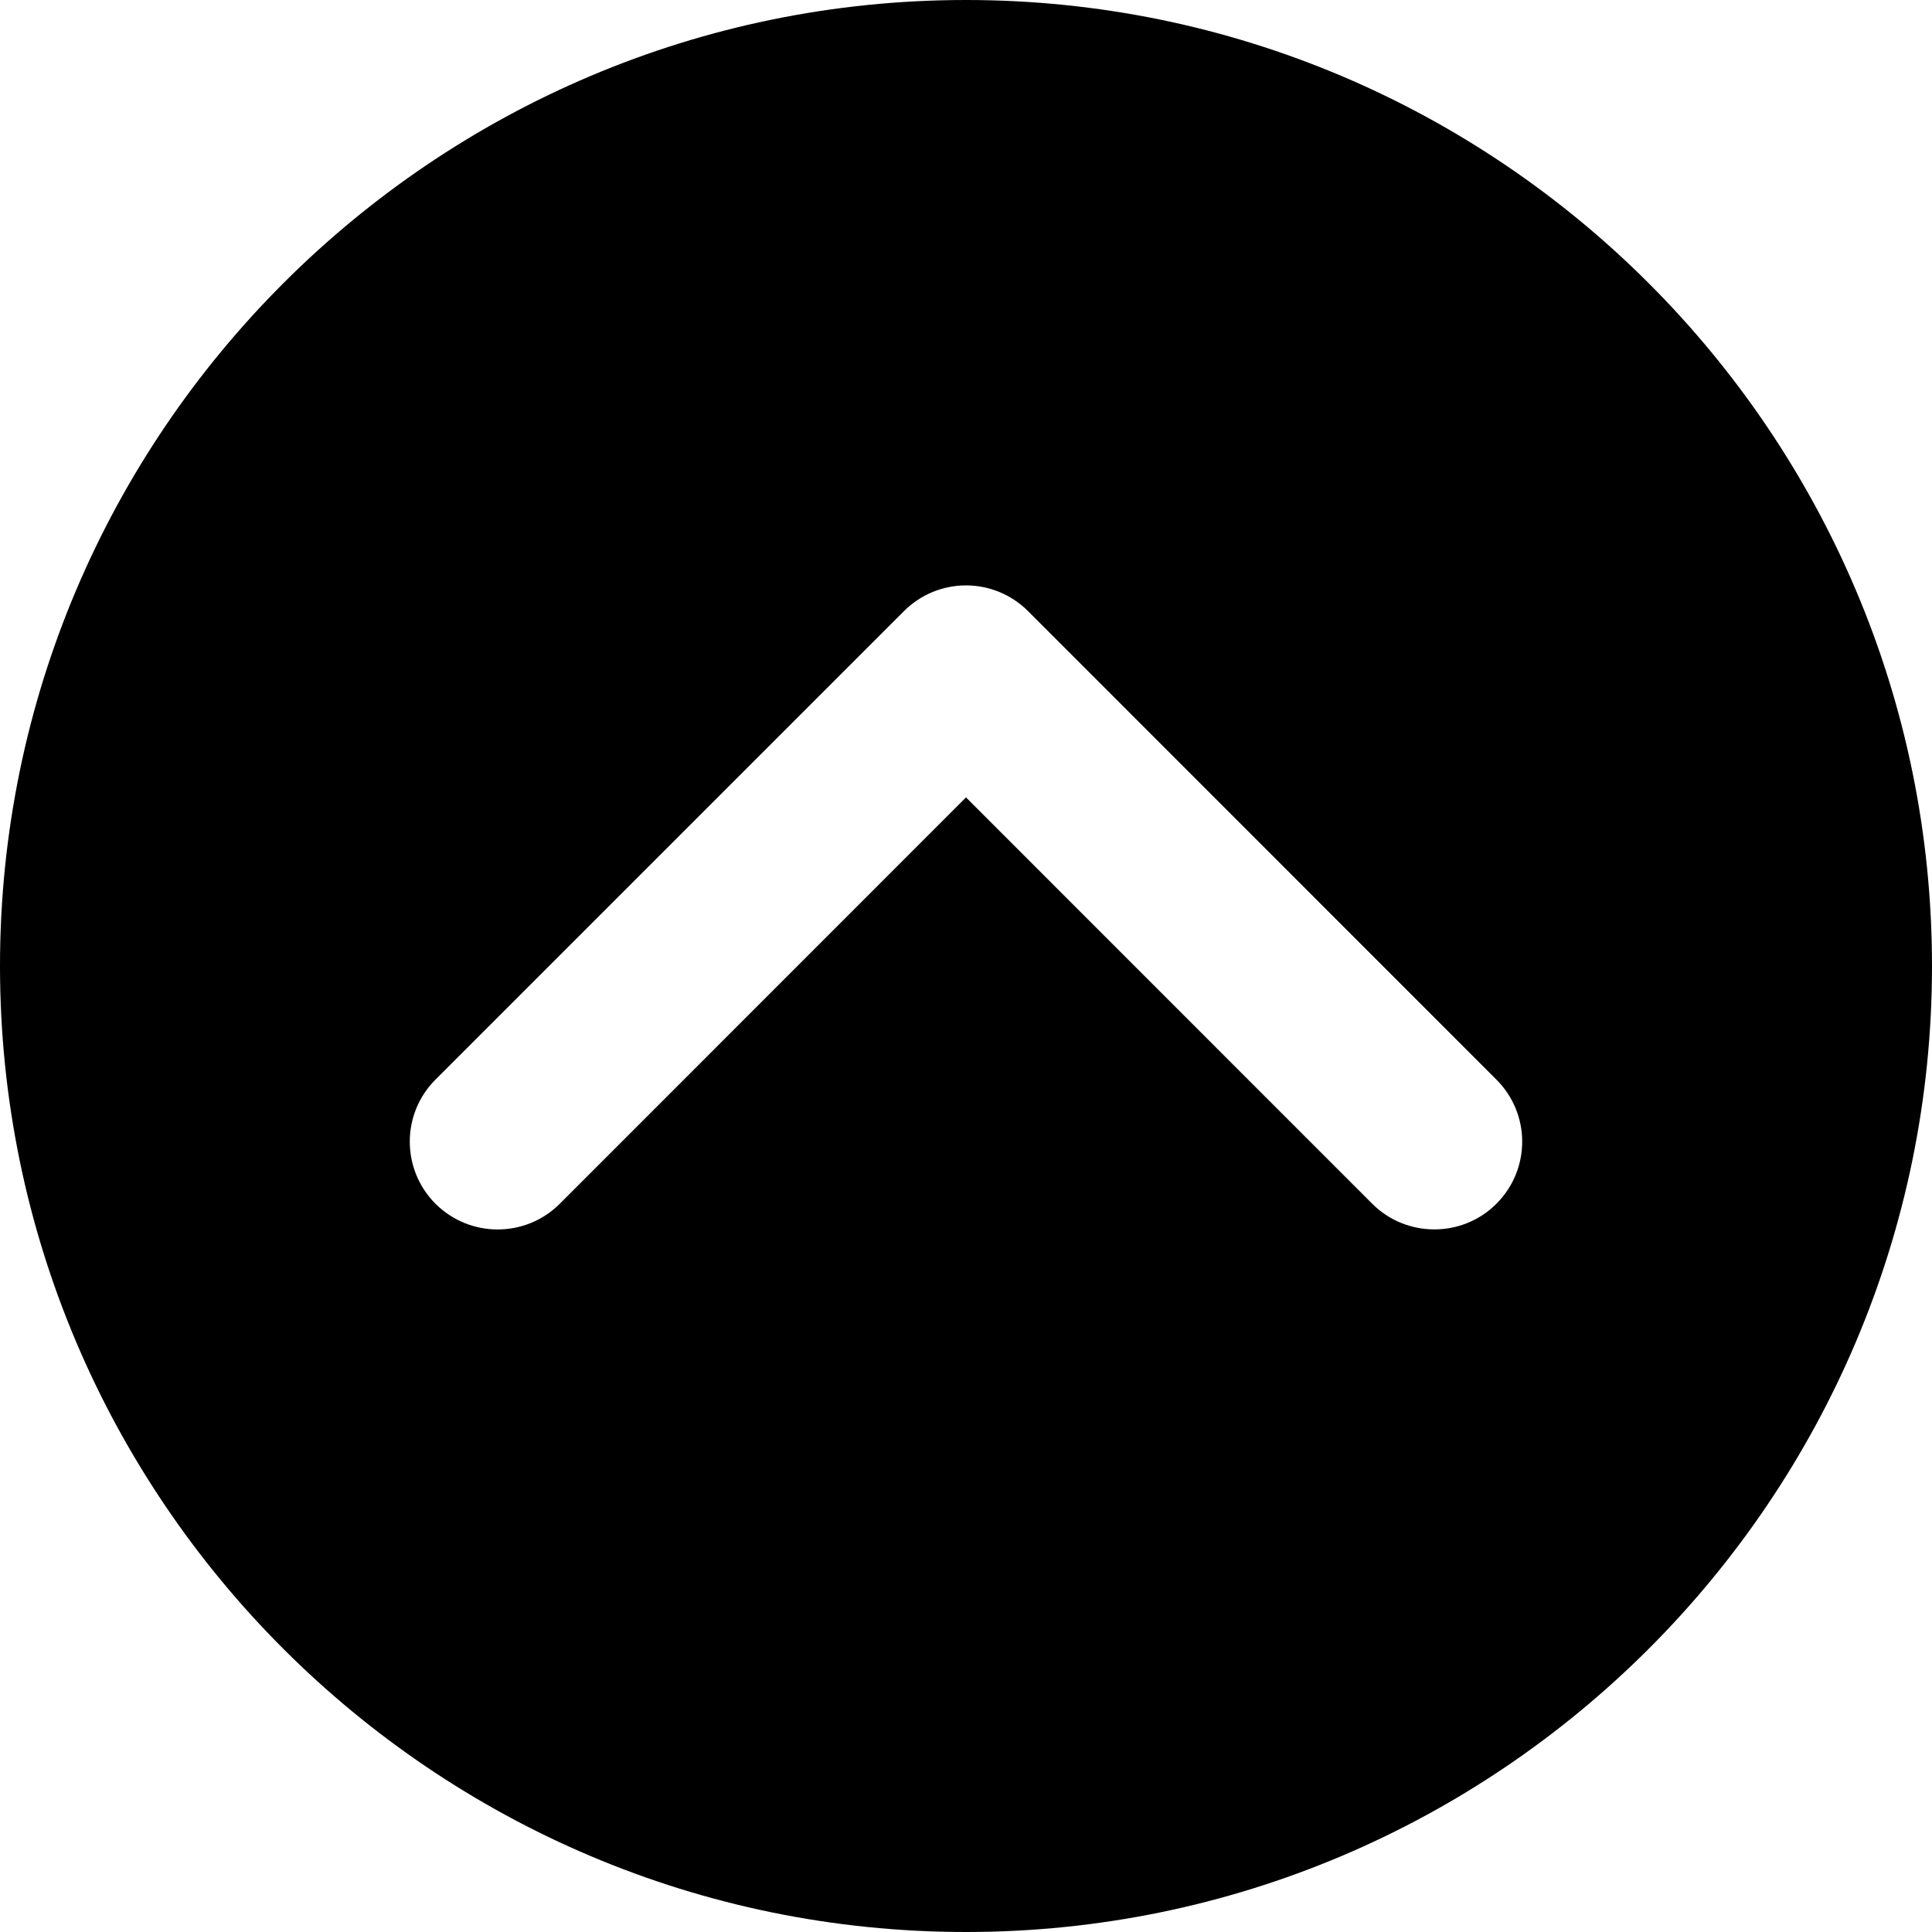 <svg width="15" height="15" viewBox="0 0 15 15" fill="none" xmlns="http://www.w3.org/2000/svg">
<path d="M7.5 0C3.365 0 0 3.365 0 7.5C0 11.636 3.365 15 7.5 15C11.636 15 15 11.636 15 7.5C15 3.365 11.636 0 7.5 0ZM11.618 9.346C11.485 9.479 11.311 9.545 11.136 9.545C10.962 9.545 10.787 9.479 10.654 9.346L7.5 6.191L4.346 9.346C4.08 9.612 3.648 9.612 3.381 9.346C3.115 9.079 3.115 8.648 3.381 8.382L7.018 4.745C7.146 4.617 7.319 4.545 7.5 4.545C7.681 4.545 7.854 4.617 7.982 4.745L11.618 8.382C11.885 8.648 11.885 9.079 11.618 9.346Z" fill="black"/>
</svg>
